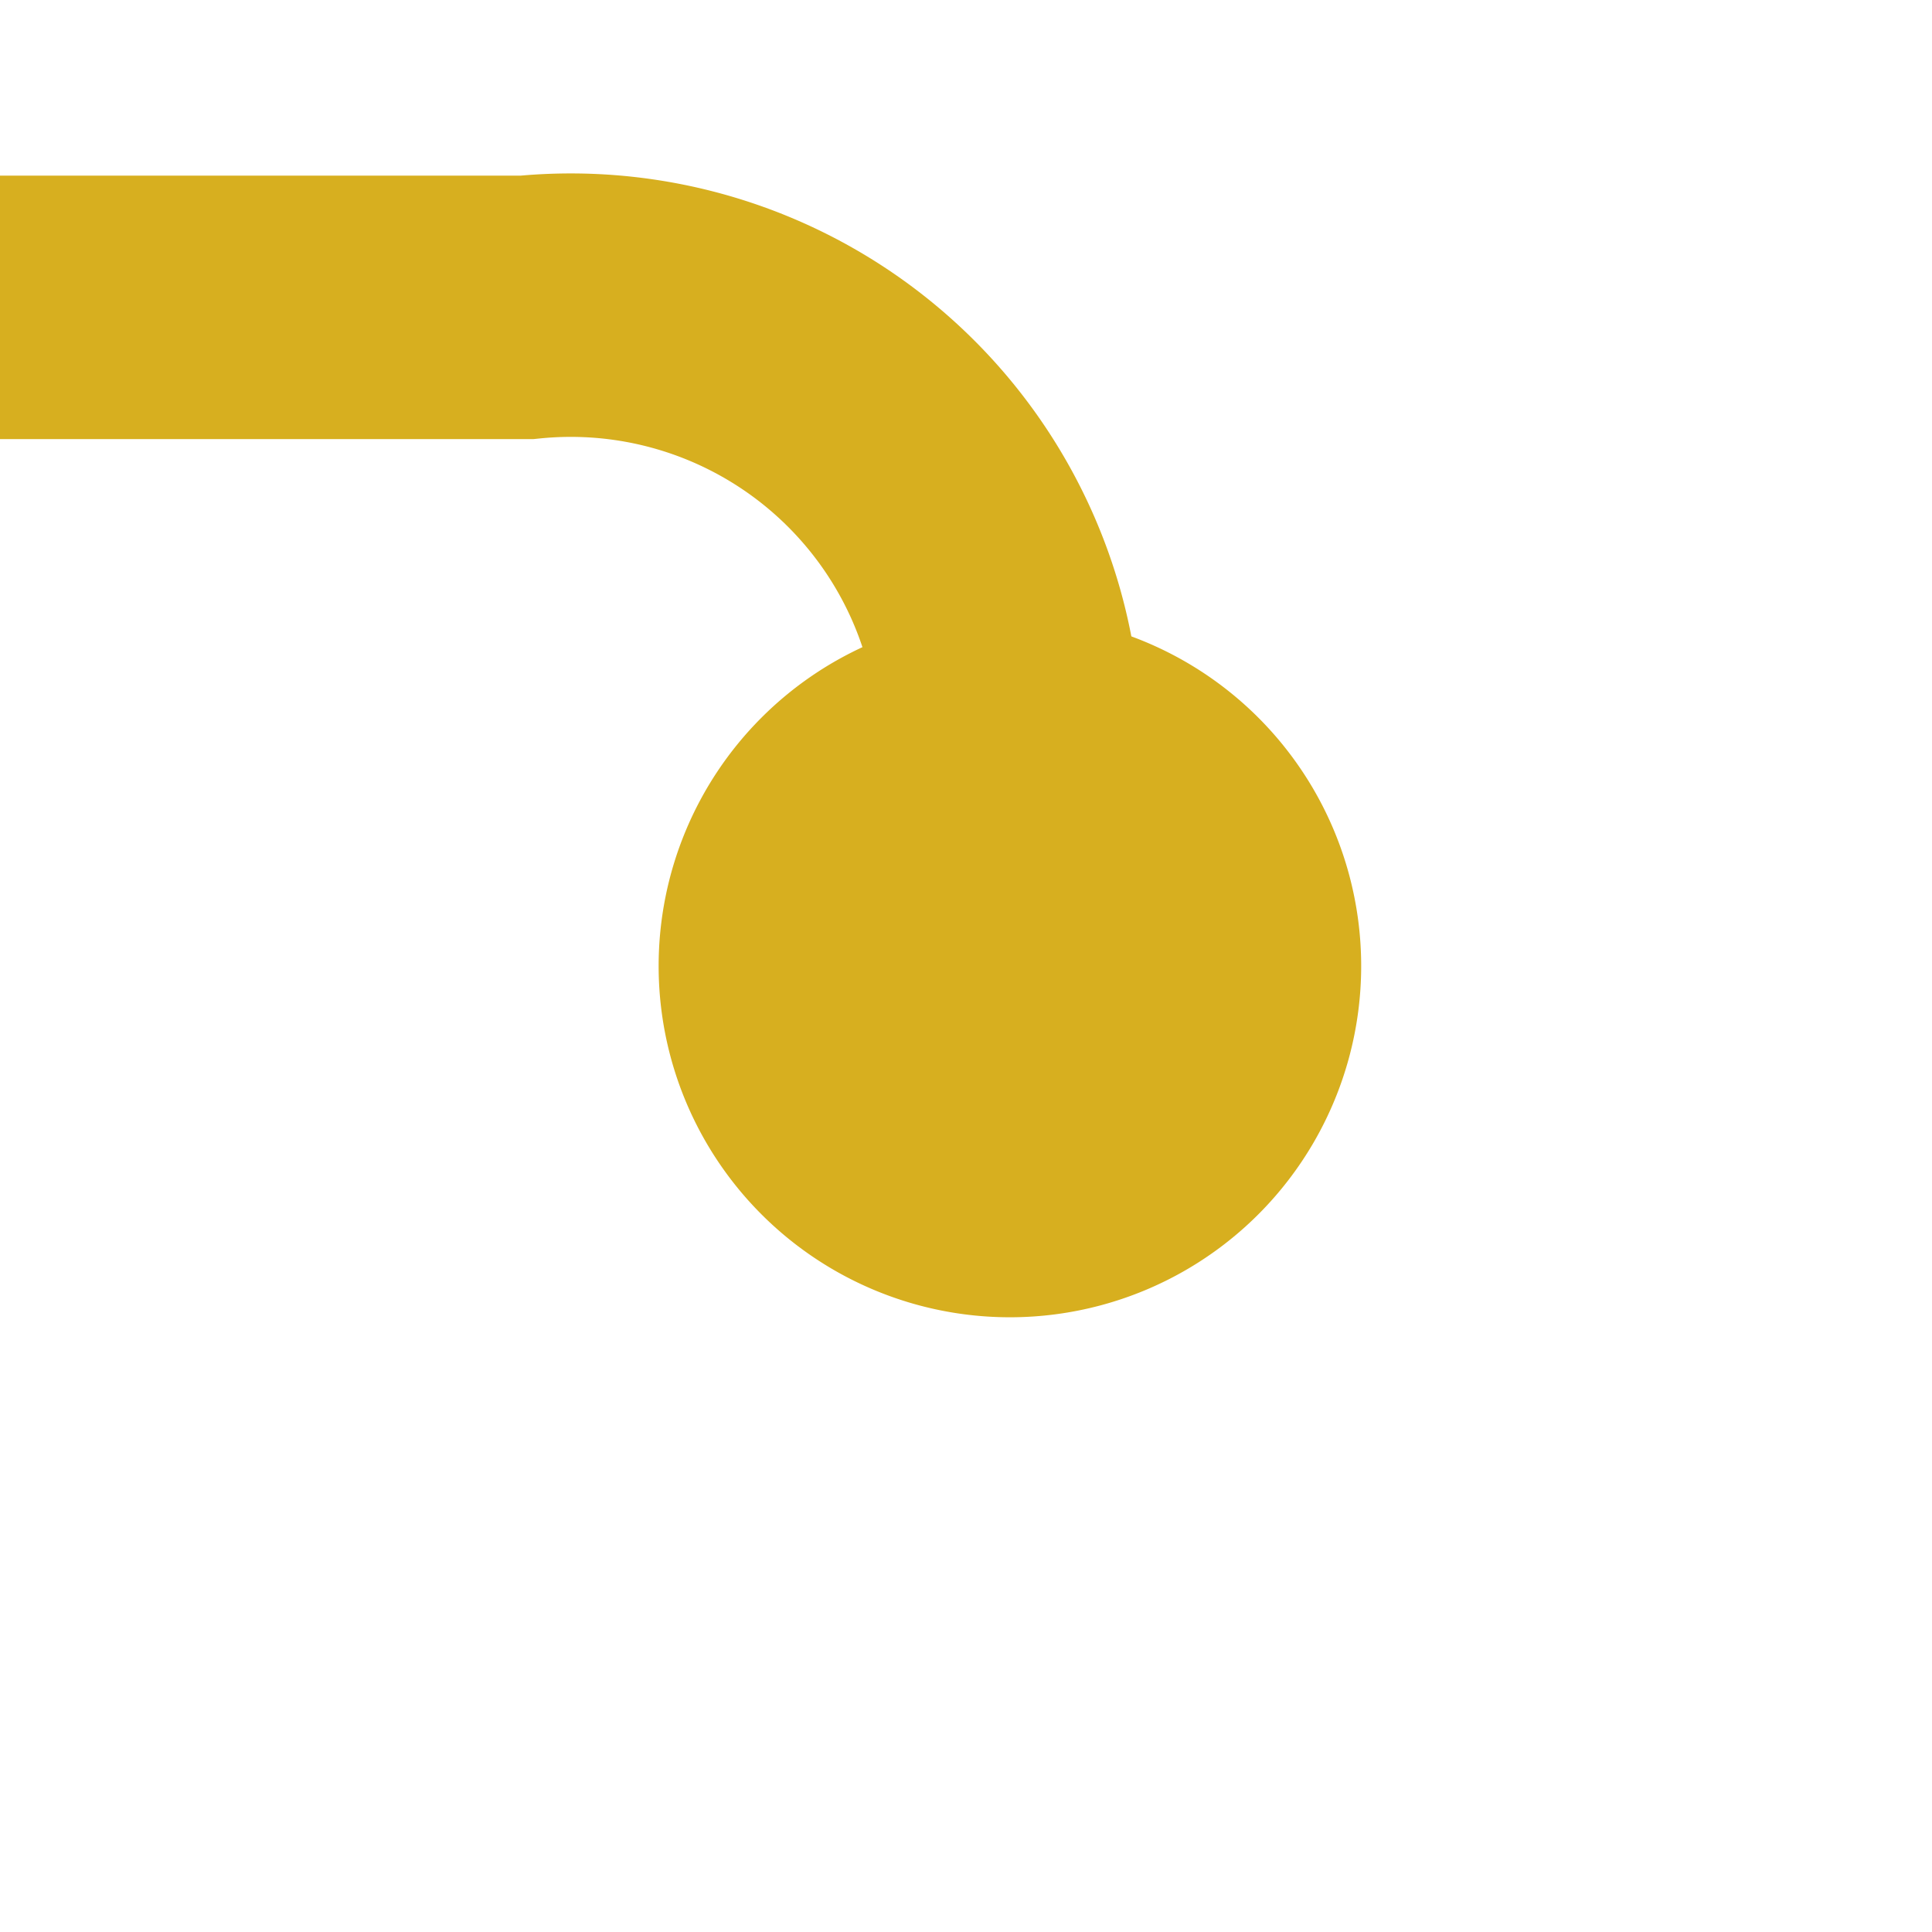 ﻿<?xml version="1.0" encoding="utf-8"?>
<svg version="1.1" xmlns:xlink="http://www.w3.org/1999/xlink" width="22px" height="22px" preserveAspectRatio="xMinYMid meet" viewBox="2568 58  22 20" xmlns="http://www.w3.org/2000/svg">
  <path d="M 2052 340.5  L 2073.686 340.5  A 5 5 0 0 0 2079.186 335 L 2079.186 95  A 3 3 0 0 0 2082.186 92 A 3 3 0 0 0 2079.186 89 L 2079.186 65  A 5 5 0 0 1 2084.186 60.5 L 2574 60.5  A 5 5 0 0 1 2579.5 65.5 L 2579.5 69  " stroke-width="3" stroke="#d7af1f" fill="none" />
  <path d="M 2054.429 336.5  A 4 4 0 0 0 2050.429 340.5 A 4 4 0 0 0 2054.429 344.5 A 4 4 0 0 0 2058.429 340.5 A 4 4 0 0 0 2054.429 336.5 Z M 2579.5 64  A 4 4 0 0 0 2575.5 68 A 4 4 0 0 0 2579.5 72 A 4 4 0 0 0 2583.5 68 A 4 4 0 0 0 2579.5 64 Z " fill-rule="nonzero" fill="#d7af1f" stroke="none" />
</svg>